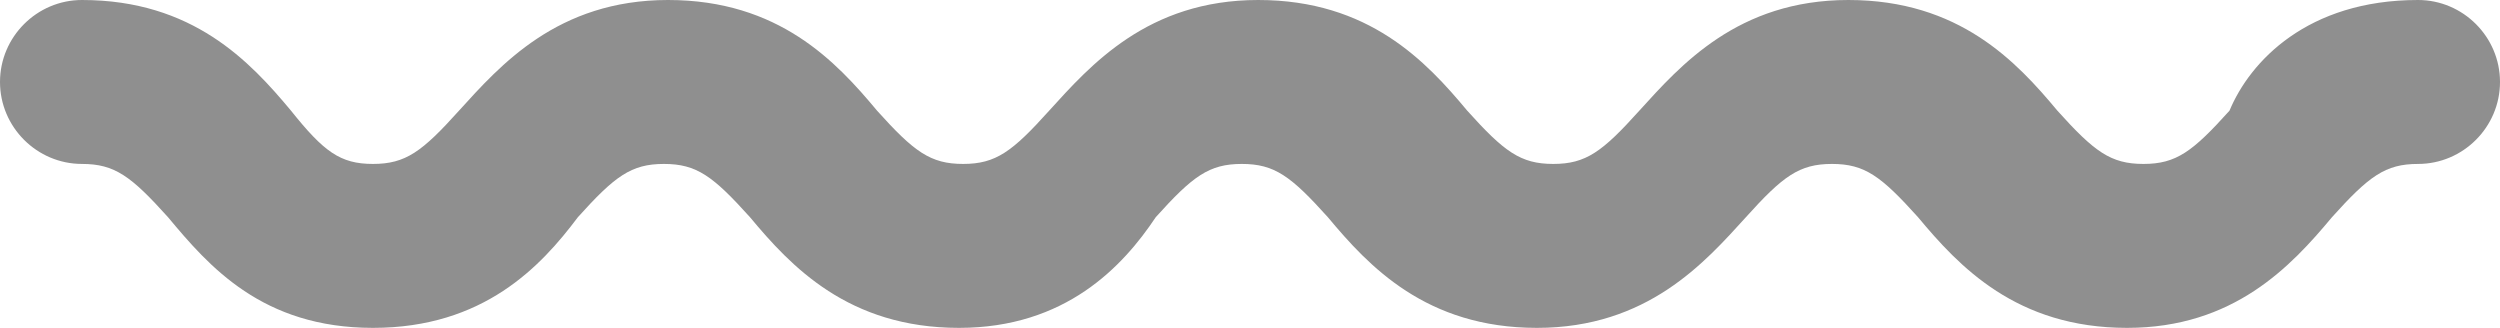 <?xml version="1.0" encoding="utf-8"?>
<!-- Generator: Adobe Illustrator 20.0.0, SVG Export Plug-In . SVG Version: 6.00 Build 0)  -->
<svg version="1.1" id="Calque_1" xmlns="http://www.w3.org/2000/svg" xmlns:xlink="http://www.w3.org/1999/xlink" x="0px" y="0px"
	 width="61px" height="8px" viewBox="0 0 61 8" enable-background="new 0 0 61 8" xml:space="preserve">
<g>
	<path fill="#8F8F8F" d="M51.9,8c-2.7,0-4.1-1.5-5.1-2.7c-0.9-1-1.3-1.3-2.1-1.3c-0.8,0-1.2,0.3-2.1,1.3c-1,1.1-2.4,2.7-5.1,2.7
		s-4.1-1.5-5.1-2.7c-0.9-1-1.3-1.3-2.1-1.3c-0.8,0-1.2,0.3-2.1,1.3C27.4,6.5,26,8,23.4,8c-2.7,0-4.1-1.5-5.1-2.7
		c-0.9-1-1.3-1.3-2.1-1.3s-1.2,0.3-2.1,1.3C13.2,6.5,11.8,8,9.1,8S5.1,6.5,4.1,5.3C3.2,4.3,2.8,4,2,4C0.9,4,0,3.1,0,2s0.9-2,2-2
		c2.7,0,4.1,1.5,5.1,2.7C7.9,3.7,8.3,4,9.1,4s1.2-0.3,2.1-1.3c1-1.1,2.4-2.7,5.1-2.7c2.7,0,4.1,1.5,5.1,2.7c0.9,1,1.3,1.3,2.1,1.3
		c0.8,0,1.2-0.3,2.1-1.3c1-1.1,2.4-2.7,5.1-2.7c2.7,0,4.1,1.5,5.1,2.7c0.9,1,1.3,1.3,2.1,1.3c0.8,0,1.2-0.3,2.1-1.3
		c1-1.1,2.4-2.7,5.1-2.7s4.1,1.5,5.1,2.7c0.9,1,1.3,1.3,2.1,1.3c0.8,0,1.2-0.3,2.1-1.3C54.9,1.5,56.3,0,59,0c1.1,0,2,0.9,2,2
		s-0.9,2-2,2c-0.8,0-1.2,0.3-2.1,1.3C55.9,6.5,54.5,8,51.9,8z"/>
</g>
</svg>
